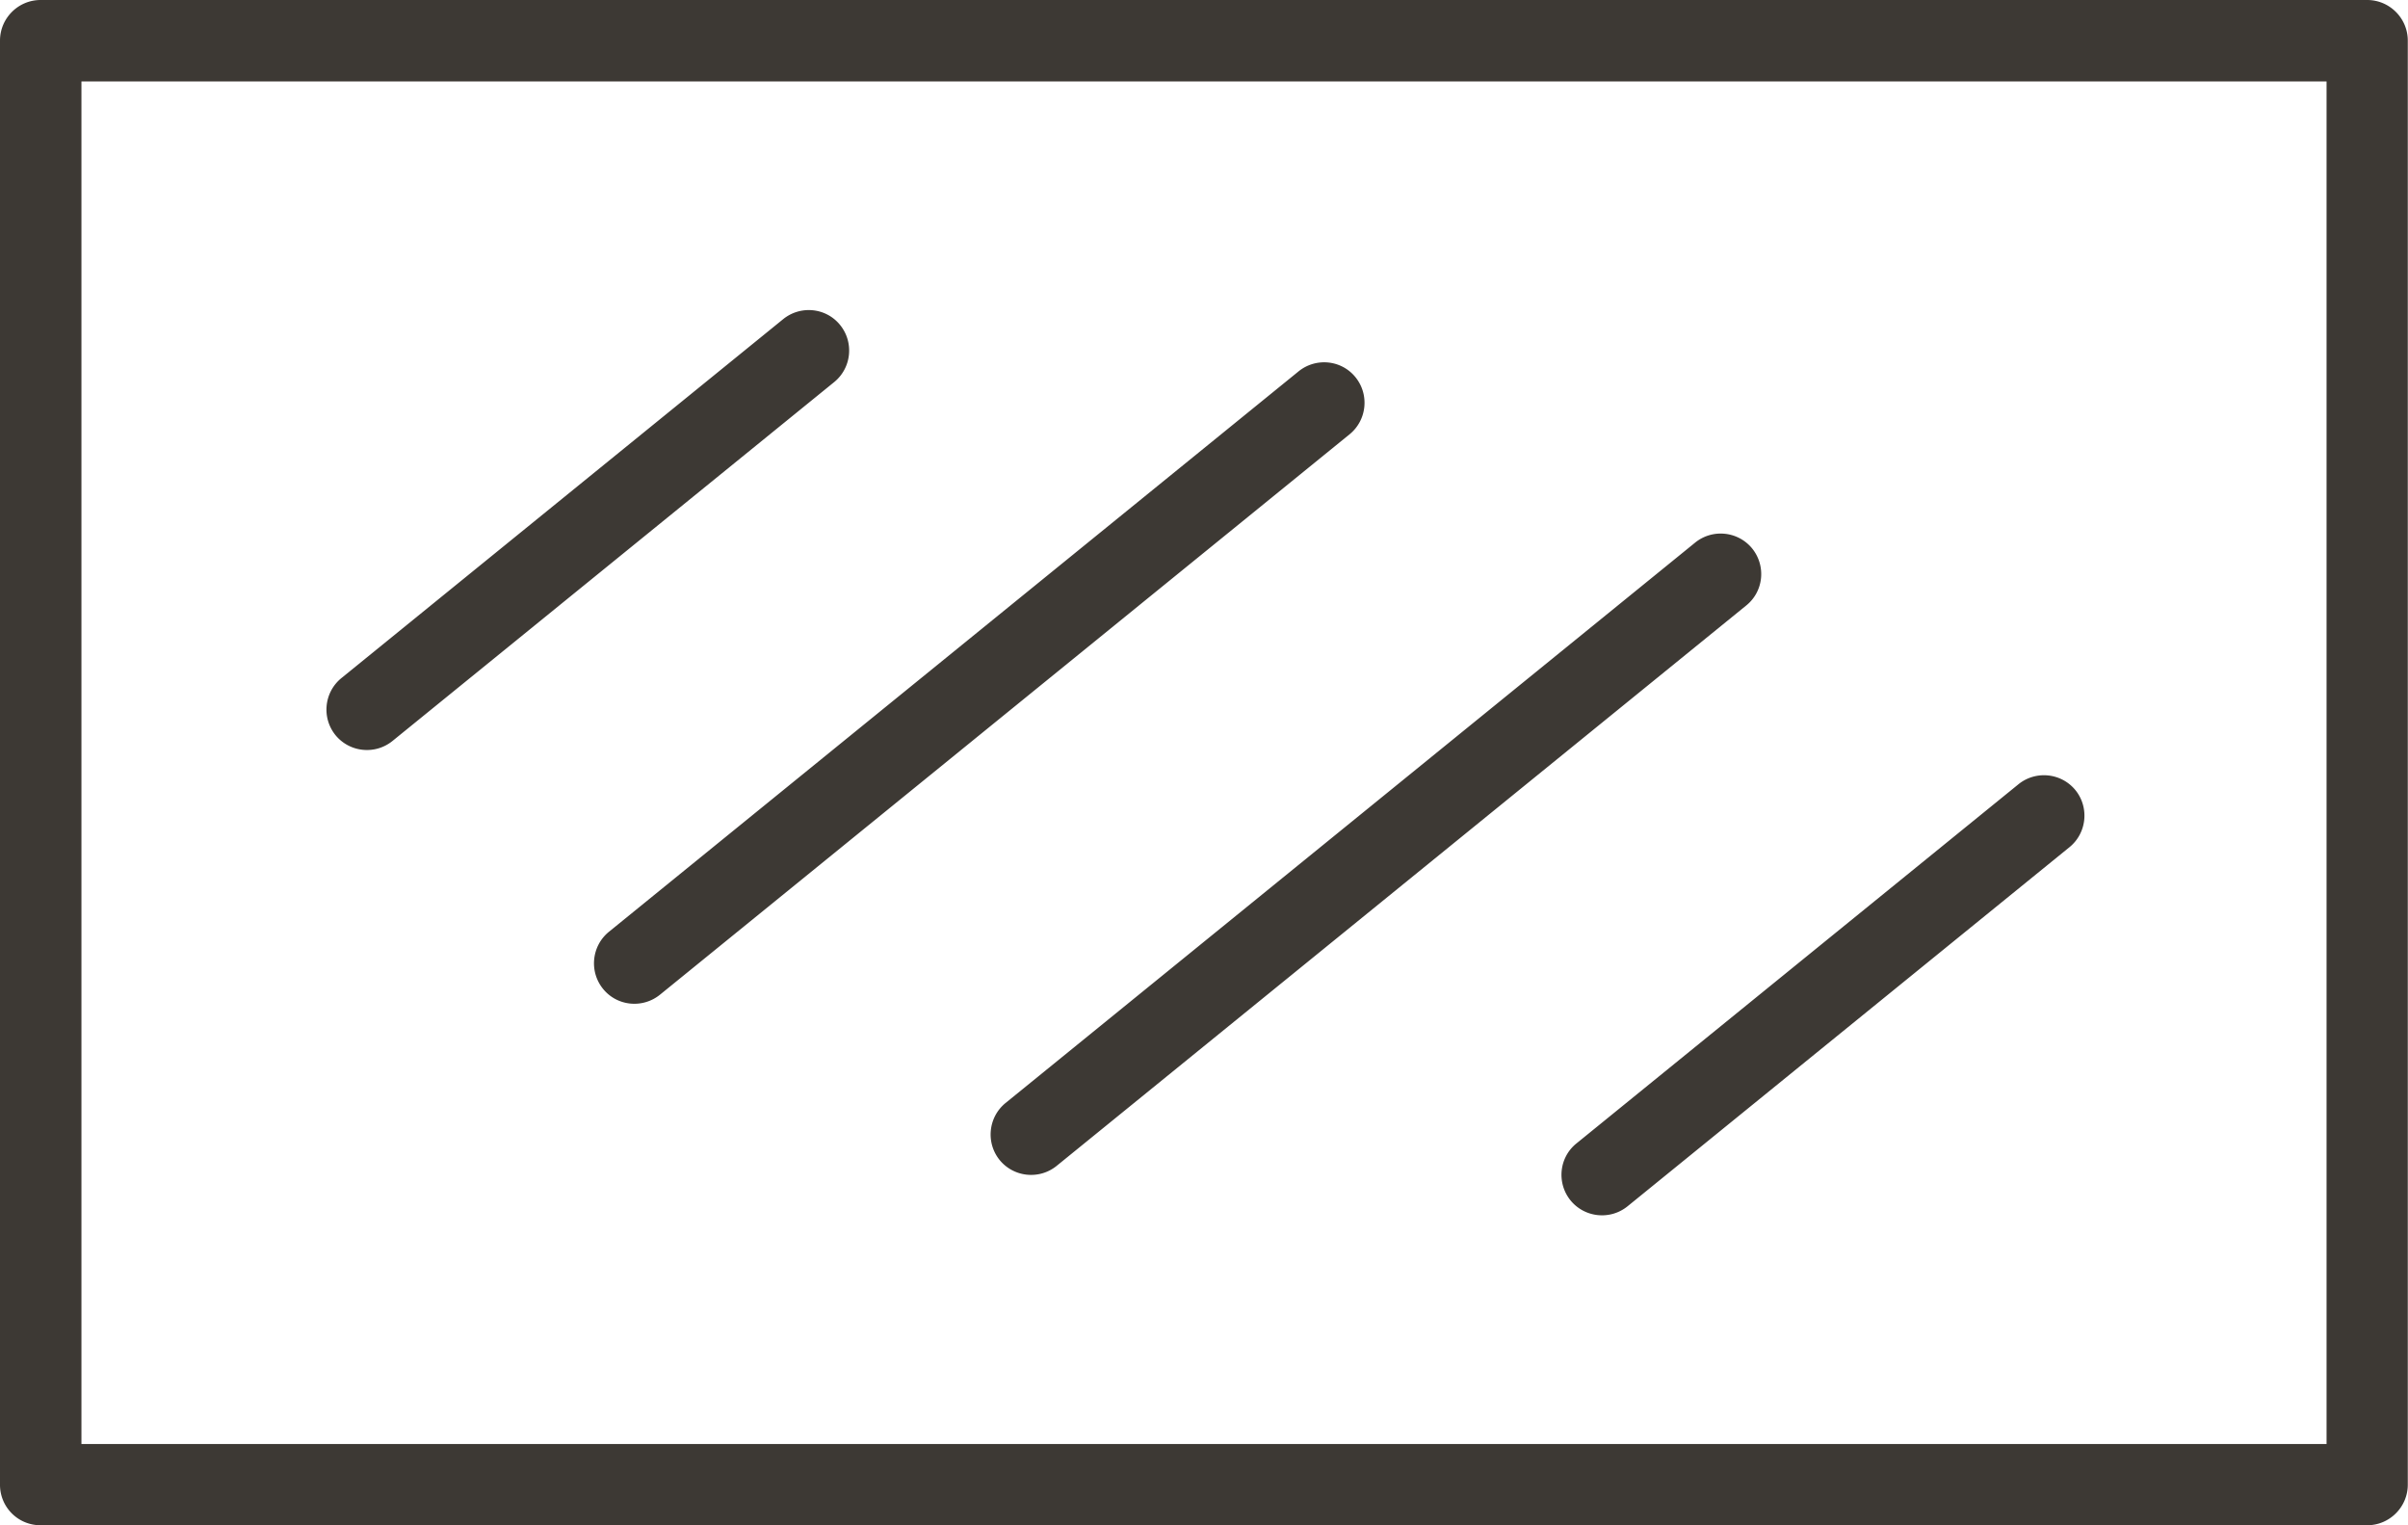 <svg id="Icons" xmlns="http://www.w3.org/2000/svg" viewBox="0 0 116.2 73.6">
    <style>
        .st0{fill:#3d3934}
    </style>
    <path class="st0" d="M112.27 3.93H3.93v65.74h108.34V3.93zM62.66 17.92c.84-.68 2.07-.56 2.75.28.68.84.55 2.07-.28 2.75L31.85 47.99c-.84.68-2.07.56-2.75-.28-.68-.84-.55-2.07.28-2.75l33.28-27.04zm19.14 8.26c.84-.68 2.07-.55 2.75.28.68.84.56 2.07-.28 2.75L50.99 56.25c-.84.68-2.07.55-2.75-.28-.68-.84-.55-2.07.28-2.75L81.8 26.18zm15.6 11.66c.84-.68 2.07-.55 2.75.28.68.84.55 2.07-.28 2.75L78.54 58.2c-.84.68-2.07.55-2.75-.28-.68-.84-.56-2.07.28-2.75L97.4 37.84zM37.79 15.4c.84-.68 2.07-.56 2.75.28.68.84.55 2.07-.28 2.75L18.94 35.75c-.84.68-2.07.55-2.75-.28-.68-.84-.55-2.07.28-2.75L37.79 15.4zM1.96 0h112.27c1.08 0 1.96.88 1.96 1.96v69.67c0 1.08-.88 1.96-1.96 1.96H1.96A1.95 1.95 0 0 1 0 71.63V1.96C0 .88.88 0 1.96 0z"/>
</svg>
